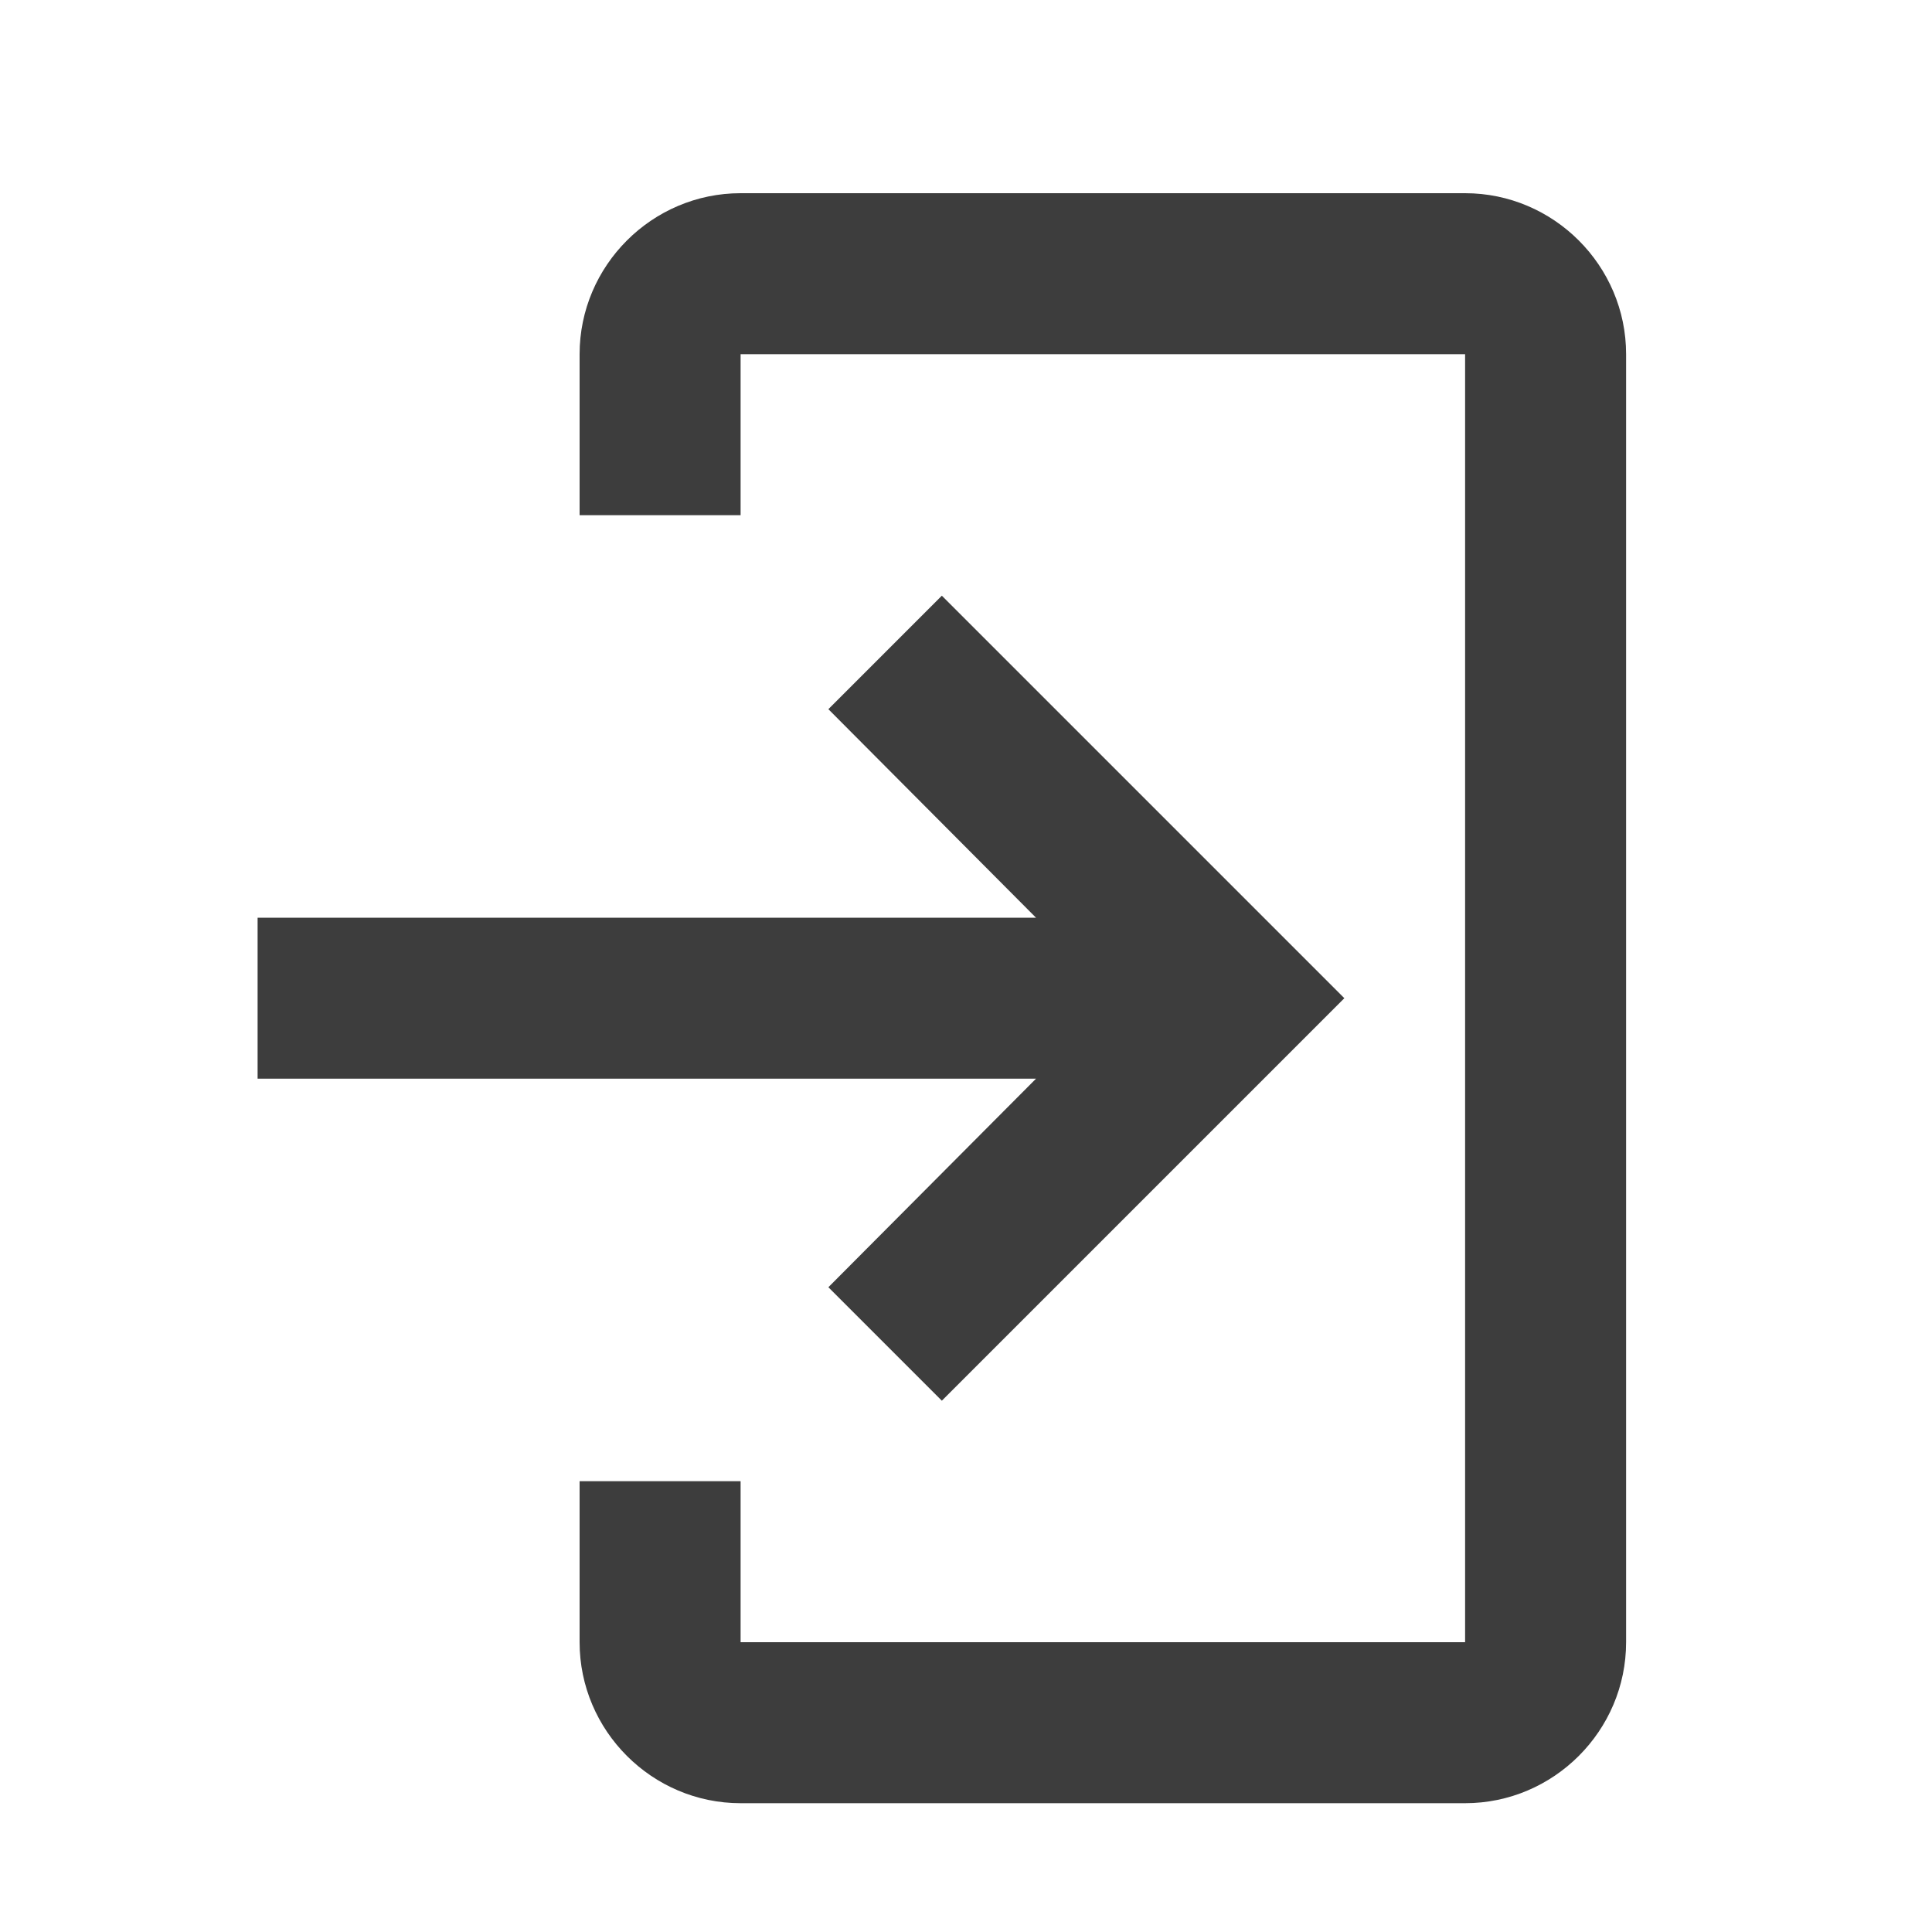 <svg width="30" height="30" viewBox="0 0 30 30" fill="none" xmlns="http://www.w3.org/2000/svg">
<g id="material-symbols:nest-doorbell-visitor-outline-rounded">
<g id="Group 1000002910">
<path id="Vector" d="M11.5 3H22.75C24.125 3 25.25 4.125 25.25 5.5V25.5C25.25 26.875 24.125 28 22.75 28H11.5C10.125 28 9 26.875 9 25.5V23H11.5V25.5H22.75V5.5H11.5V8H9V5.5C9 4.125 10.125 3 11.5 3Z" fill="#3D3D3D"/>
<path id="Vector_2" d="M12.863 19.988L14.625 21.75L20.875 15.5L14.625 9.25L12.863 11.012L16.087 14.25H4V16.75H16.087L12.863 19.988Z" fill="#3D3D3D"/>
</g>
</g>
</svg>
